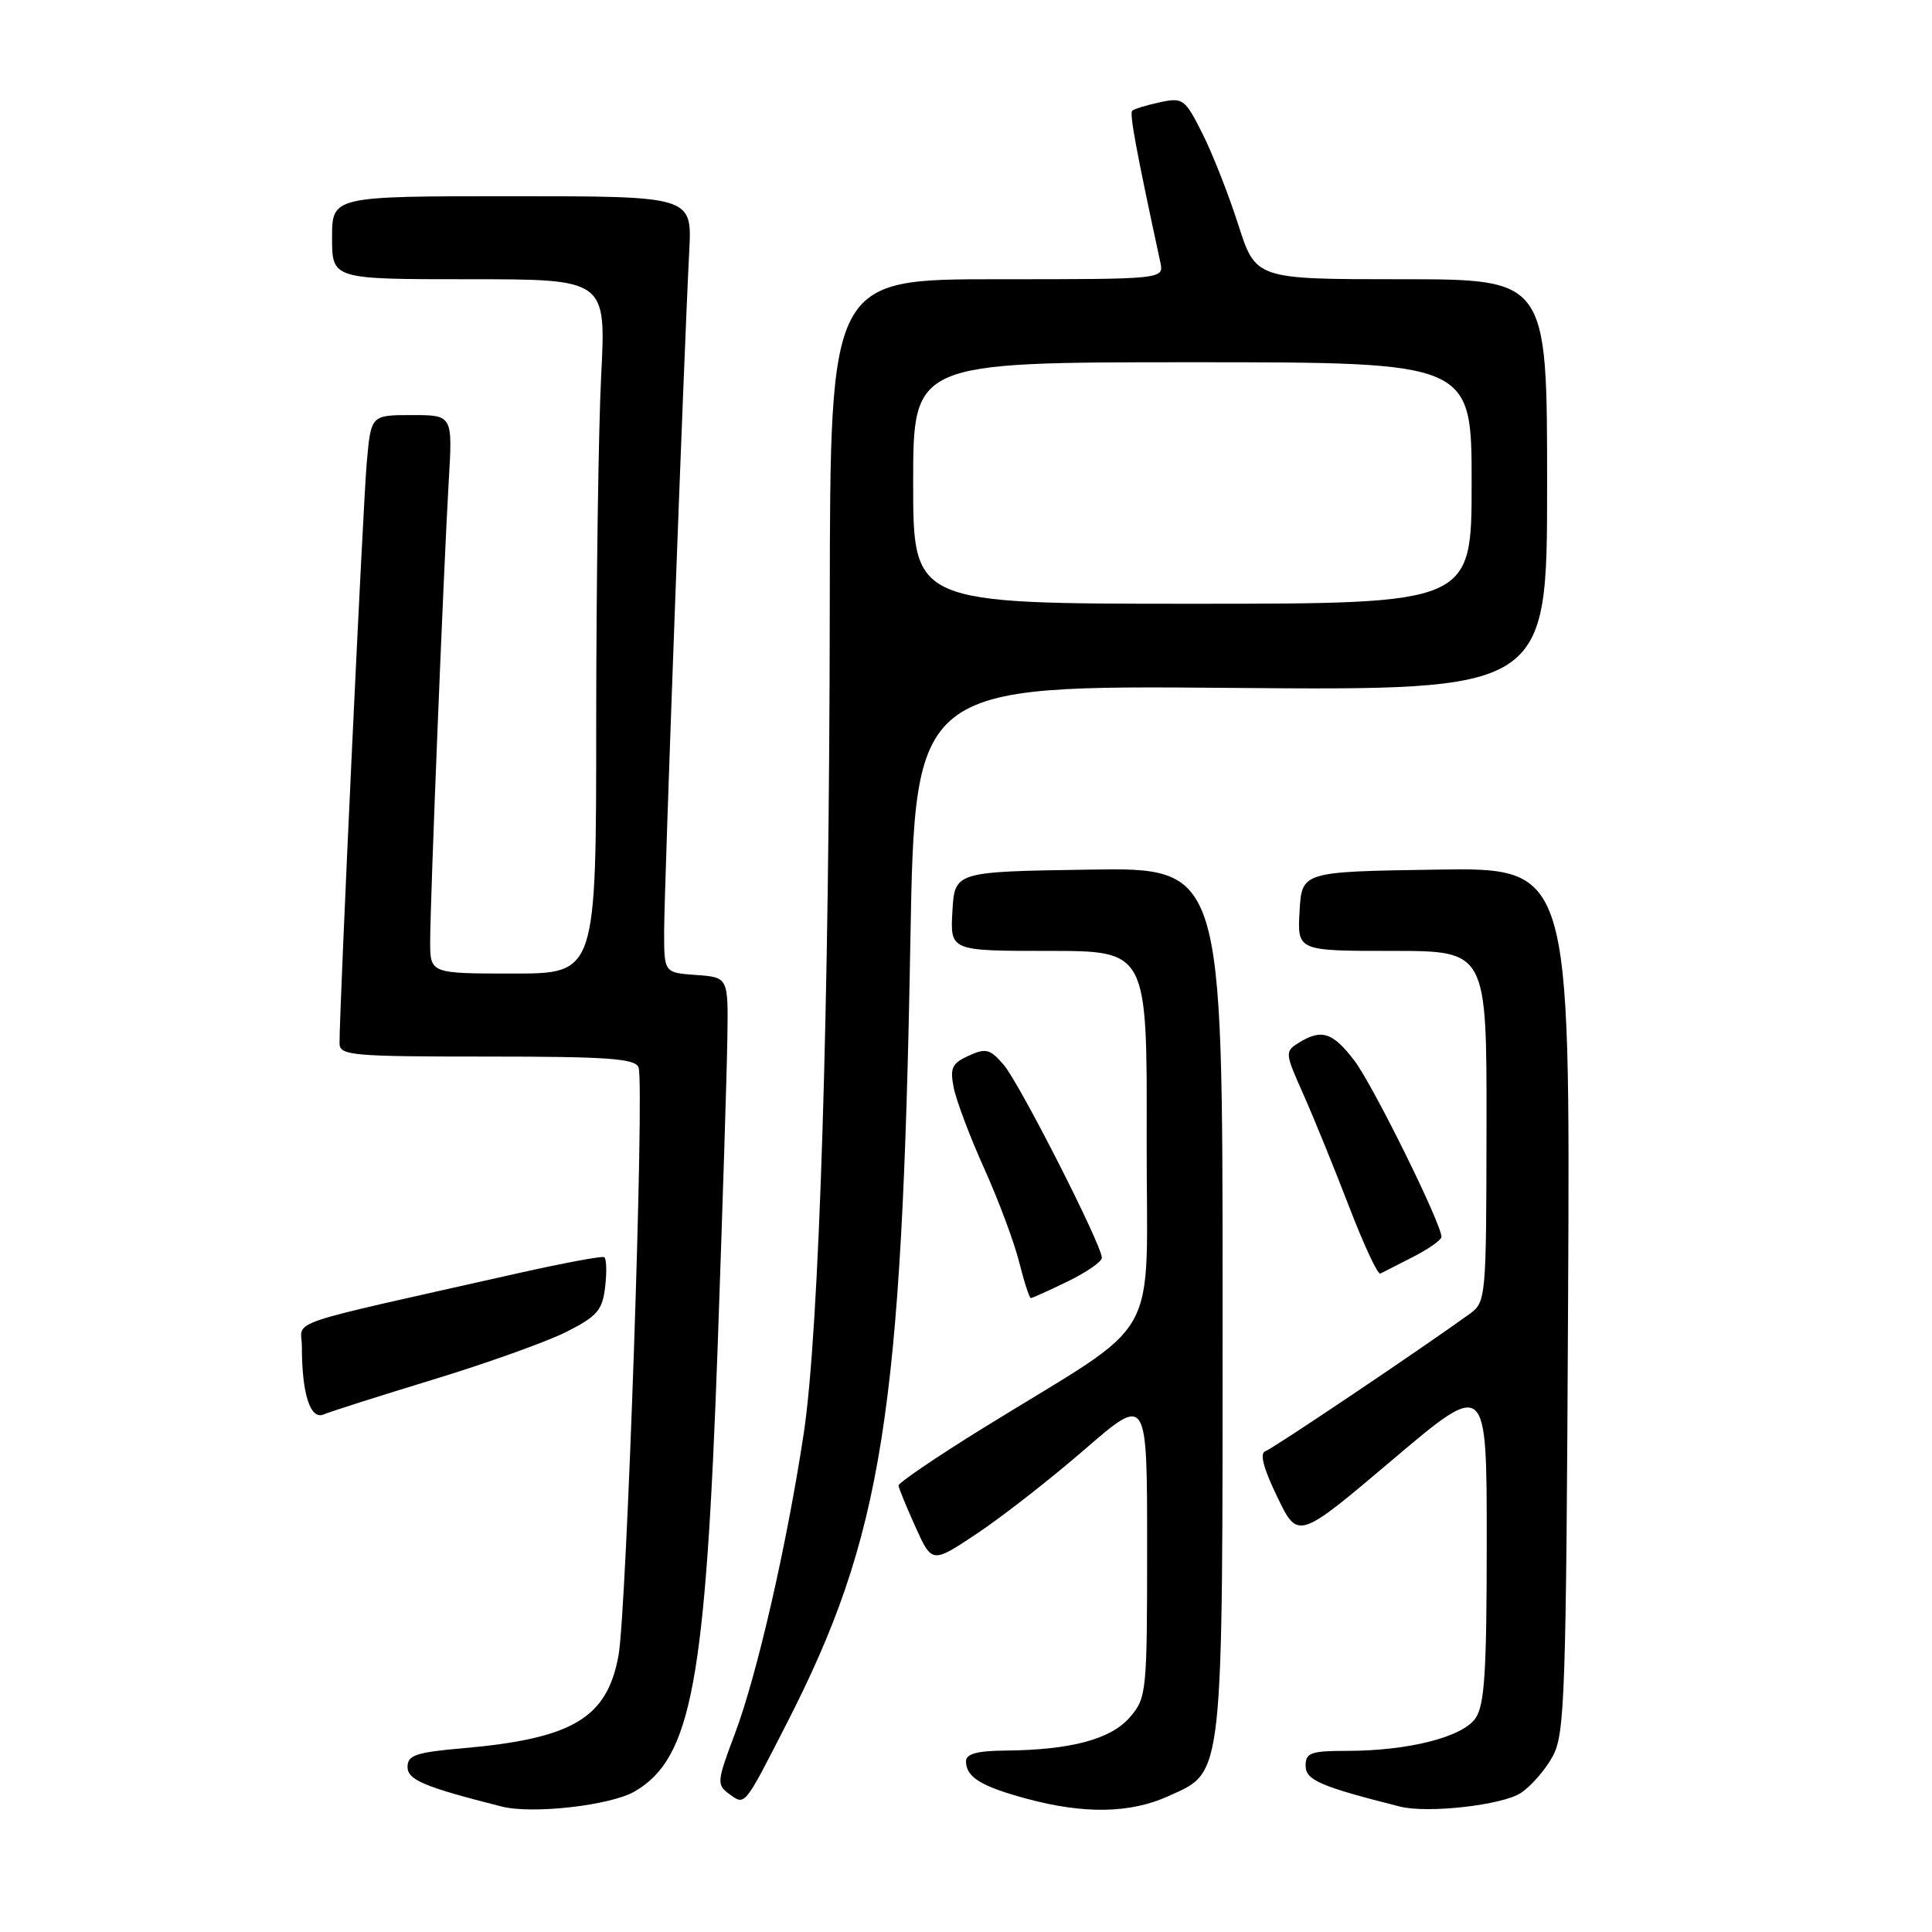 <?xml version="1.0" encoding="UTF-8" standalone="no"?>
<!DOCTYPE svg PUBLIC "-//W3C//DTD SVG 1.1//EN" "http://www.w3.org/Graphics/SVG/1.1/DTD/svg11.dtd" >
<svg xmlns="http://www.w3.org/2000/svg" xmlns:xlink="http://www.w3.org/1999/xlink" version="1.1" viewBox="0 0 256 256">
 <g >
 <path fill="currentColor"
d=" M 84.11 237.37 C 91.65 232.96 93.51 222.92 95.11 178.00 C 95.74 160.12 96.32 141.90 96.38 137.50 C 96.50 129.50 96.50 129.50 92.25 129.19 C 88.00 128.89 88.00 128.89 88.00 123.45 C 88.00 118.01 90.62 46.93 91.33 33.25 C 91.70 26.00 91.70 26.00 67.85 26.00 C 44.00 26.00 44.00 26.00 44.00 31.50 C 44.00 37.00 44.00 37.00 62.15 37.00 C 80.31 37.00 80.31 37.00 79.66 49.75 C 79.30 56.76 79.01 77.46 79.00 95.75 C 79.00 129.00 79.00 129.00 68.00 129.00 C 57.00 129.00 57.00 129.00 57.00 124.75 C 57.00 119.39 58.78 75.42 59.46 63.75 C 59.98 55.00 59.98 55.00 54.57 55.00 C 49.16 55.00 49.16 55.00 48.60 61.25 C 48.10 66.81 44.96 133.85 44.99 138.25 C 45.00 139.86 46.60 140.00 64.53 140.00 C 80.53 140.00 84.16 140.26 84.61 141.43 C 85.43 143.56 83.04 213.49 81.95 219.40 C 80.42 227.68 75.87 230.38 61.25 231.66 C 55.13 232.19 54.00 232.58 54.00 234.12 C 54.00 235.85 56.21 236.78 66.50 239.38 C 70.57 240.41 80.93 239.23 84.11 237.37 Z  M 154.79 238.01 C 162.22 234.64 162.00 236.61 162.00 172.01 C 162.00 114.95 162.00 114.95 144.25 115.23 C 126.50 115.50 126.50 115.50 126.20 120.75 C 125.90 126.00 125.90 126.00 138.95 126.00 C 152.00 126.00 152.00 126.00 151.94 150.75 C 151.88 178.88 154.50 174.23 130.25 189.24 C 124.06 193.07 119.03 196.49 119.06 196.85 C 119.10 197.21 120.11 199.68 121.31 202.34 C 123.50 207.18 123.50 207.18 129.52 203.16 C 132.83 200.95 139.25 195.94 143.77 192.02 C 152.00 184.89 152.00 184.89 152.00 204.89 C 152.00 224.26 151.93 224.97 149.72 227.54 C 147.21 230.46 141.89 231.88 133.25 231.96 C 129.48 231.99 128.00 232.39 128.00 233.38 C 128.00 235.47 129.98 236.70 136.01 238.33 C 143.64 240.40 149.75 240.29 154.79 238.01 Z  M 201.51 237.58 C 202.86 236.70 204.76 234.52 205.73 232.74 C 207.36 229.76 207.52 224.82 207.78 172.23 C 208.06 114.95 208.06 114.95 190.28 115.23 C 172.50 115.50 172.50 115.50 172.20 120.75 C 171.90 126.00 171.90 126.00 184.45 126.00 C 197.00 126.00 197.00 126.00 196.97 149.25 C 196.94 172.21 196.91 172.52 194.68 174.14 C 188.49 178.62 168.67 191.95 167.66 192.30 C 166.89 192.56 167.41 194.58 169.25 198.36 C 171.99 204.03 171.99 204.03 184.50 193.44 C 197.00 182.86 197.00 182.86 197.00 204.21 C 197.00 221.55 196.72 225.96 195.50 227.69 C 193.76 230.19 186.58 232.00 178.45 232.00 C 173.69 232.00 173.00 232.25 173.00 233.97 C 173.00 235.87 174.93 236.71 185.50 239.38 C 189.18 240.31 199.04 239.20 201.51 237.58 Z  M 104.18 228.50 C 116.96 203.54 119.52 187.36 120.63 124.65 C 121.24 90.80 121.24 90.80 163.12 91.15 C 205.00 91.50 205.00 91.50 205.00 64.25 C 205.00 37.00 205.00 37.00 185.70 37.00 C 166.39 37.00 166.39 37.00 164.07 29.75 C 162.79 25.76 160.66 20.33 159.32 17.68 C 157.01 13.09 156.74 12.90 153.70 13.55 C 151.94 13.93 150.29 14.43 150.03 14.67 C 149.64 15.03 150.53 19.84 153.75 34.75 C 154.23 37.00 154.23 37.00 132.12 37.00 C 110.00 37.00 110.00 37.00 109.95 79.75 C 109.90 133.83 108.56 176.42 106.49 190.00 C 104.23 204.87 100.31 221.94 97.37 229.75 C 94.99 236.06 94.95 236.49 96.62 237.71 C 98.74 239.26 98.57 239.46 104.18 228.50 Z  M 57.43 182.79 C 64.54 180.62 72.48 177.78 75.07 176.47 C 79.15 174.40 79.83 173.61 80.19 170.48 C 80.42 168.50 80.36 166.74 80.06 166.58 C 79.75 166.41 74.78 167.34 69.00 168.63 C 36.64 175.91 40.00 174.77 40.00 178.46 C 40.00 184.70 41.12 188.18 42.89 187.42 C 43.77 187.04 50.32 184.96 57.43 182.79 Z  M 141.47 169.80 C 143.96 168.59 146.00 167.18 146.00 166.66 C 146.00 164.97 135.11 143.56 133.00 141.10 C 131.19 138.99 130.63 138.85 128.35 139.89 C 126.13 140.90 125.85 141.51 126.38 144.16 C 126.72 145.86 128.54 150.68 130.43 154.87 C 132.32 159.07 134.40 164.64 135.05 167.25 C 135.70 169.86 136.40 172.00 136.59 172.00 C 136.79 172.00 138.98 171.01 141.47 169.80 Z  M 187.25 166.54 C 189.31 165.49 191.00 164.29 191.00 163.89 C 191.00 162.14 181.91 143.74 179.45 140.52 C 176.58 136.77 175.10 136.30 172.08 138.18 C 170.24 139.33 170.26 139.53 172.67 144.93 C 174.03 147.99 176.76 154.68 178.72 159.78 C 180.68 164.89 182.56 168.93 182.90 168.76 C 183.23 168.59 185.19 167.59 187.25 166.54 Z  M 121.00 64.00 C 121.00 48.00 121.00 48.00 158.00 48.00 C 195.00 48.00 195.00 48.00 195.00 64.00 C 195.00 80.00 195.00 80.00 158.00 80.00 C 121.00 80.00 121.00 80.00 121.00 64.00 Z "/>
</g>
</svg>